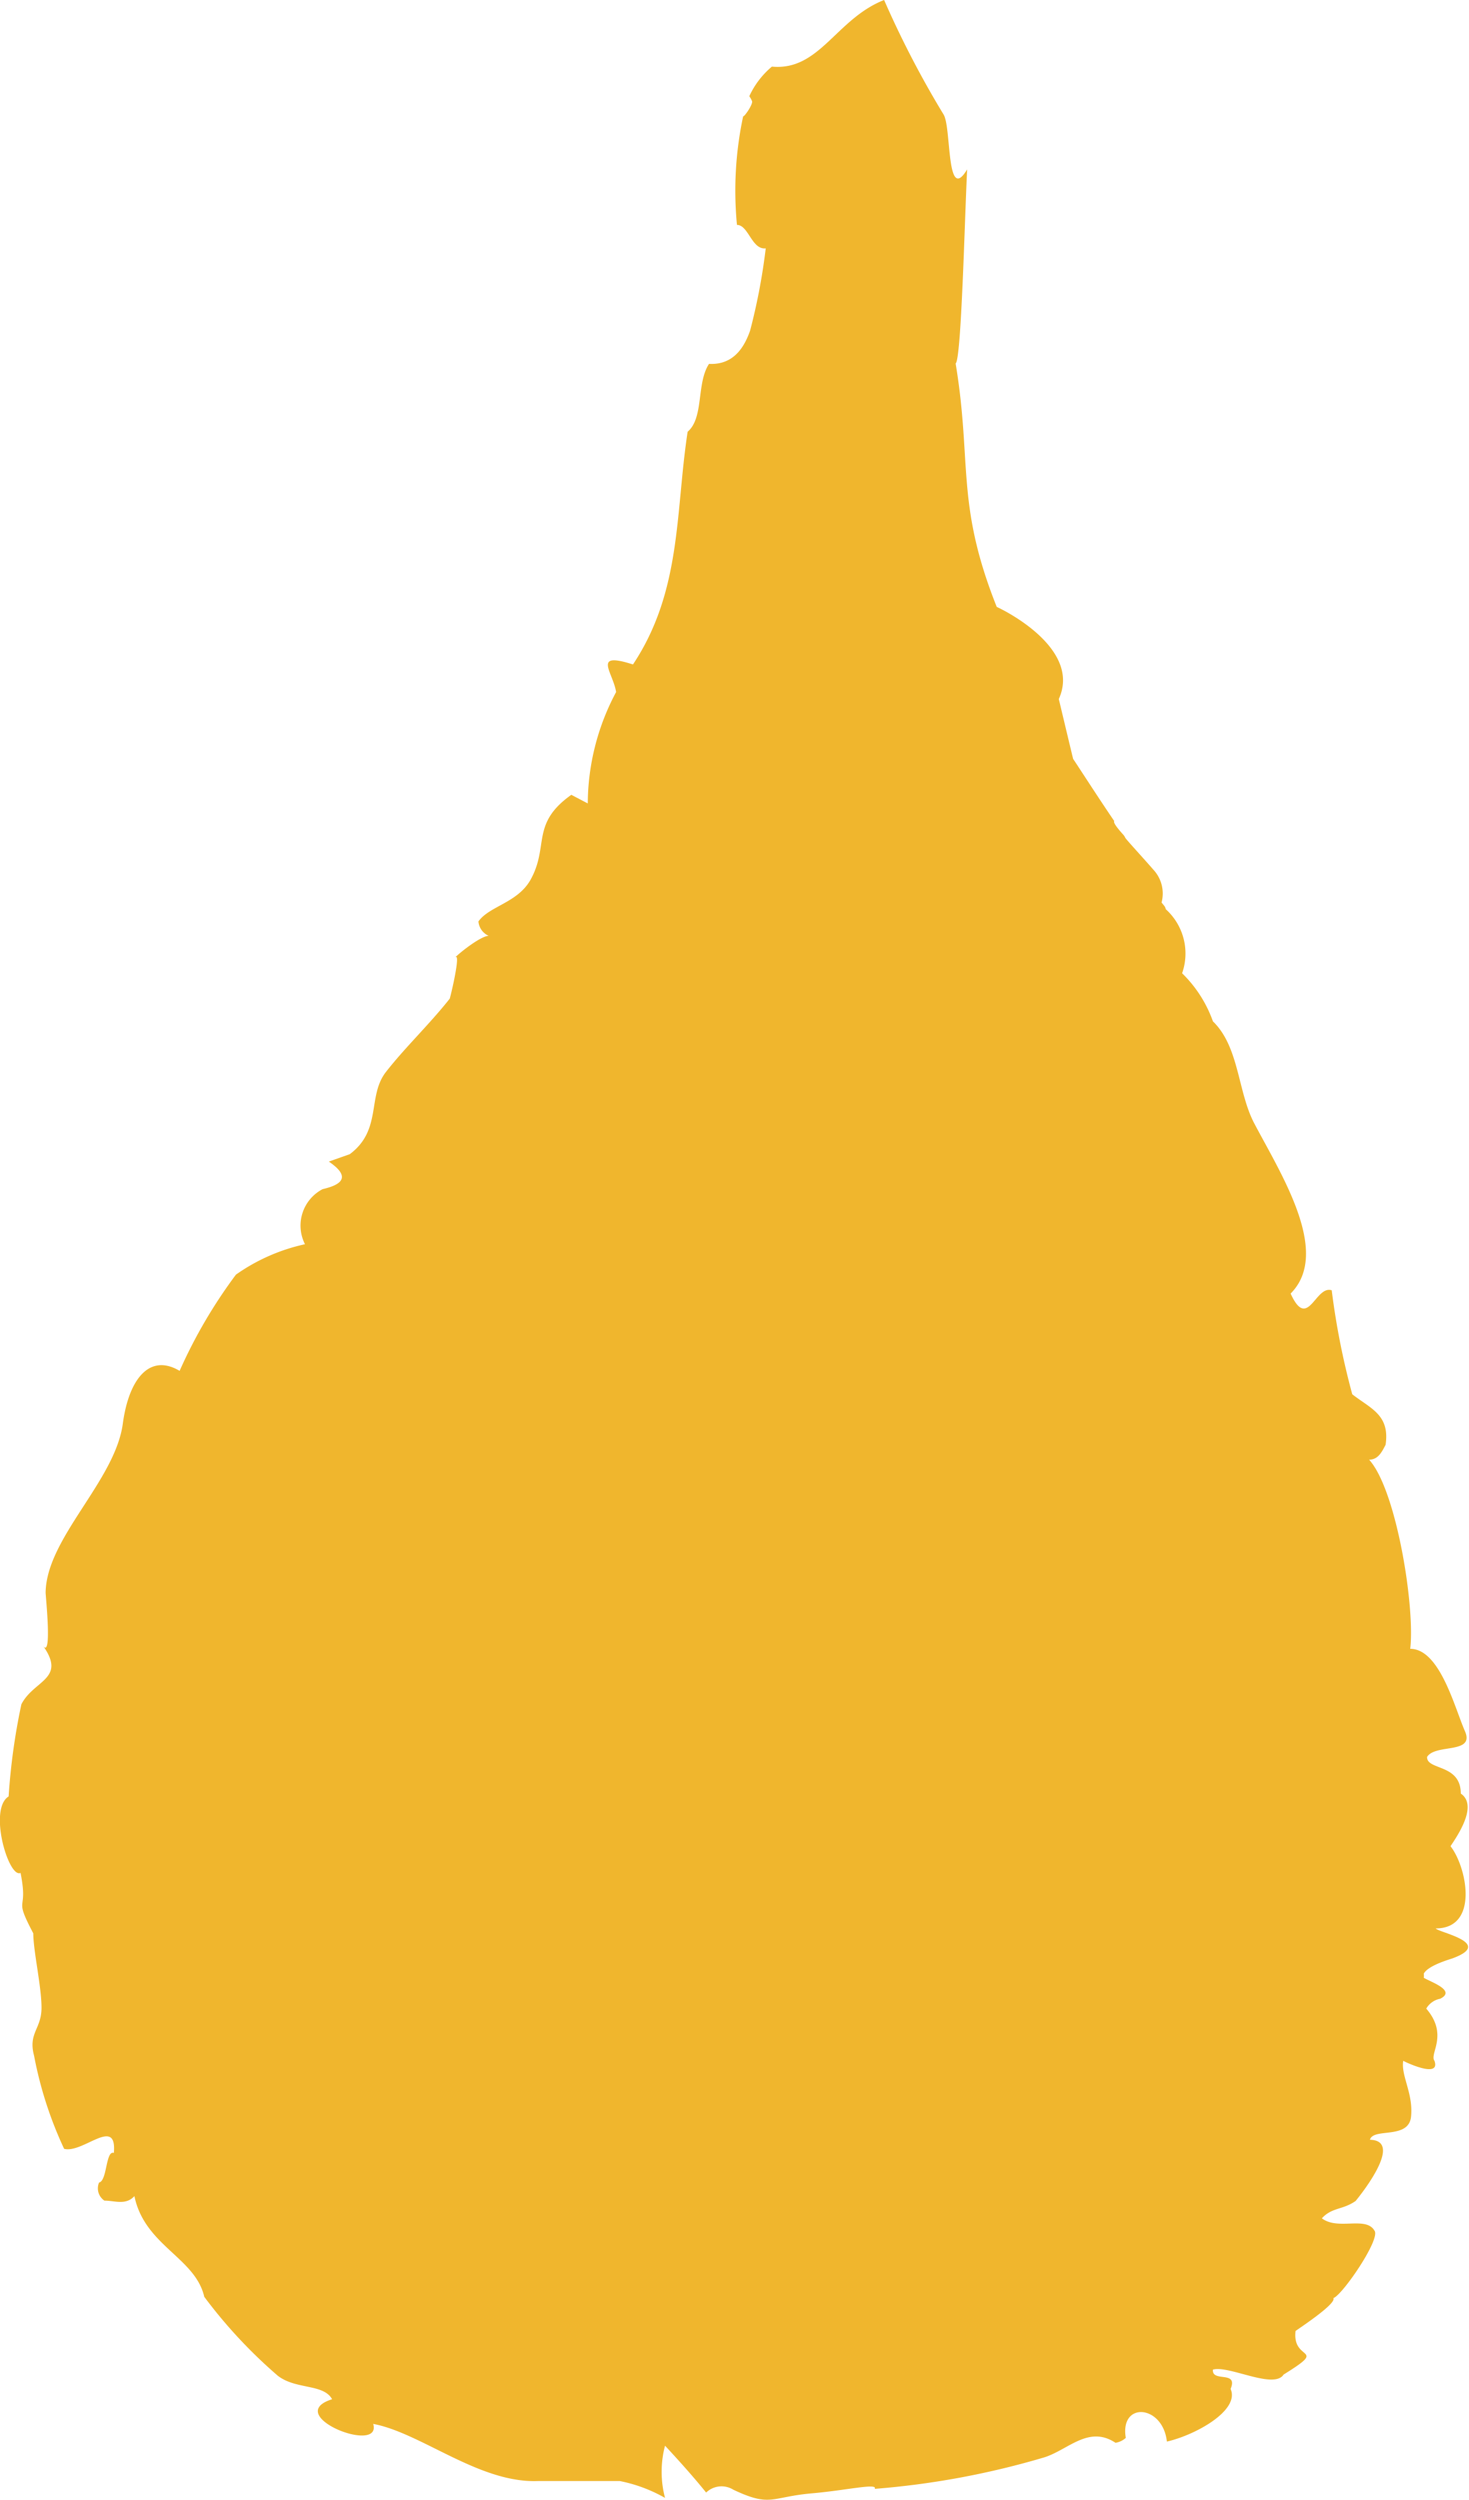 <svg xmlns="http://www.w3.org/2000/svg" viewBox="0 0 35.74 60.8"><defs><style>.cls-1{fill:#f0b62d;}</style></defs><g id="圖層_2" data-name="圖層 2"><g id="_0-ui_kits" data-name="0-ui_kits"><path id="Path_32024" data-name="Path 32024" class="cls-1" d="M34.93,46.9c1.06,0,.76-1.49.36-2,.21-.31.66-1,.25-1.28,0-.73-.83-.56-.82-.89.2-.33,1.17-.06.92-.63s-.61-2-1.33-2c.12-1-.33-3.86-1-4.6.22,0,.31-.19.4-.36.11-.73-.36-.88-.81-1.23a18.25,18.25,0,0,1-.5-2.53c-.4-.13-.58,1-1,.08,1-1-.25-2.93-.89-4.15-.4-.77-.36-1.85-1-2.47a3.06,3.06,0,0,0-.75-1.17,1.45,1.45,0,0,0-.4-1.56c0-.05-.06-.11-.1-.16a.85.85,0,0,0-.2-.8c-.18-.21-.64-.71-.68-.77a.35.35,0,0,0-.06-.09s-.26-.28-.21-.32c-.39-.57-1-1.52-1-1.51S25.76,17,25.76,17c.53-1.16-1.14-2.07-1.51-2.24-1-2.51-.6-3.51-1-5.92.14-.1.22-3.53.28-4.72-.51.85-.38-1-.57-1.33A23.52,23.52,0,0,1,21.51,0c-1.17.46-1.57,1.73-2.73,1.62a2.07,2.07,0,0,0-.55.72.54.54,0,0,1,.07.13c0,.1-.19.37-.22.36l0,0a8.68,8.68,0,0,0-.15,2.64c.28,0,.36.61.7.57a14.86,14.86,0,0,1-.38,2c-.14.4-.4.84-1,.81-.31.47-.12,1.31-.52,1.65-.3,1.95-.14,3.87-1.33,5.66-1-.32-.49.18-.41.67a5.8,5.8,0,0,0-.69,2.71l-.4-.21c-1,.71-.53,1.25-1,2.08-.32.55-1,.63-1.26,1a.42.42,0,0,0,.25.35c-.19,0-.72.42-.82.53.16-.17-.12,1-.13,1-.49.62-1.09,1.19-1.55,1.78s-.09,1.41-.88,2L8,28.25c.47.32.42.54-.15.67a1,1,0,0,0-.43,1.34h0A4.62,4.62,0,0,0,5.74,31a12.15,12.15,0,0,0-1.37,2.34c-.72-.43-1.23.18-1.38,1.27-.18,1.4-1.86,2.79-1.88,4.12,0,.09.16,1.61-.06,1.3.57.81-.23.83-.53,1.42a15.47,15.47,0,0,0-.31,2.24c-.5.31,0,2,.29,1.86.2,1-.19.52.31,1.47,0,.43.2,1.29.2,1.81S.68,49.44.83,50a9.47,9.47,0,0,0,.73,2.26c.46.12,1.29-.81,1.21.1-.2-.07-.16.68-.36.72a.36.36,0,0,0,.13.44c.25,0,.52.12.73-.11.25,1.21,1.48,1.49,1.7,2.45a12,12,0,0,0,1.79,1.92c.44.34,1.11.19,1.32.57-1.23.39,1.22,1.36,1,.6,1.17.22,2.57,1.44,4,1.39l2,0a3.66,3.66,0,0,1,1.1.41,2.48,2.48,0,0,1,0-1.27c.38.41.71.78,1,1.14a.54.54,0,0,1,.66-.07c.91.43.91.18,1.9.09.83-.07,1.63-.26,1.54-.11a20,20,0,0,0,4.14-.77c.58-.19,1.07-.78,1.72-.35a.49.49,0,0,0,.25-.12c-.15-.89.9-.81,1,.09v0c.7-.16,1.78-.76,1.55-1.28.19-.46-.46-.15-.43-.47.39-.11,1.48.49,1.72.12,1.11-.69.2-.3.29-1.06.17-.12,1-.67.92-.8.21-.06,1.16-1.44,1-1.64-.21-.36-.89,0-1.28-.3.25-.27.5-.2.82-.42,0,0,1.23-1.47.35-1.49.08-.3.94,0,1-.56s-.25-1-.19-1.36c.09.05.91.43.76,0-.13-.17.35-.63-.2-1.27a.5.5,0,0,1,.34-.24c.4-.2-.24-.41-.4-.51a.38.38,0,0,0,0-.1c.11-.21.68-.36.72-.38C36.34,47.25,35,47,34.93,46.9Z"/></g></g></svg>